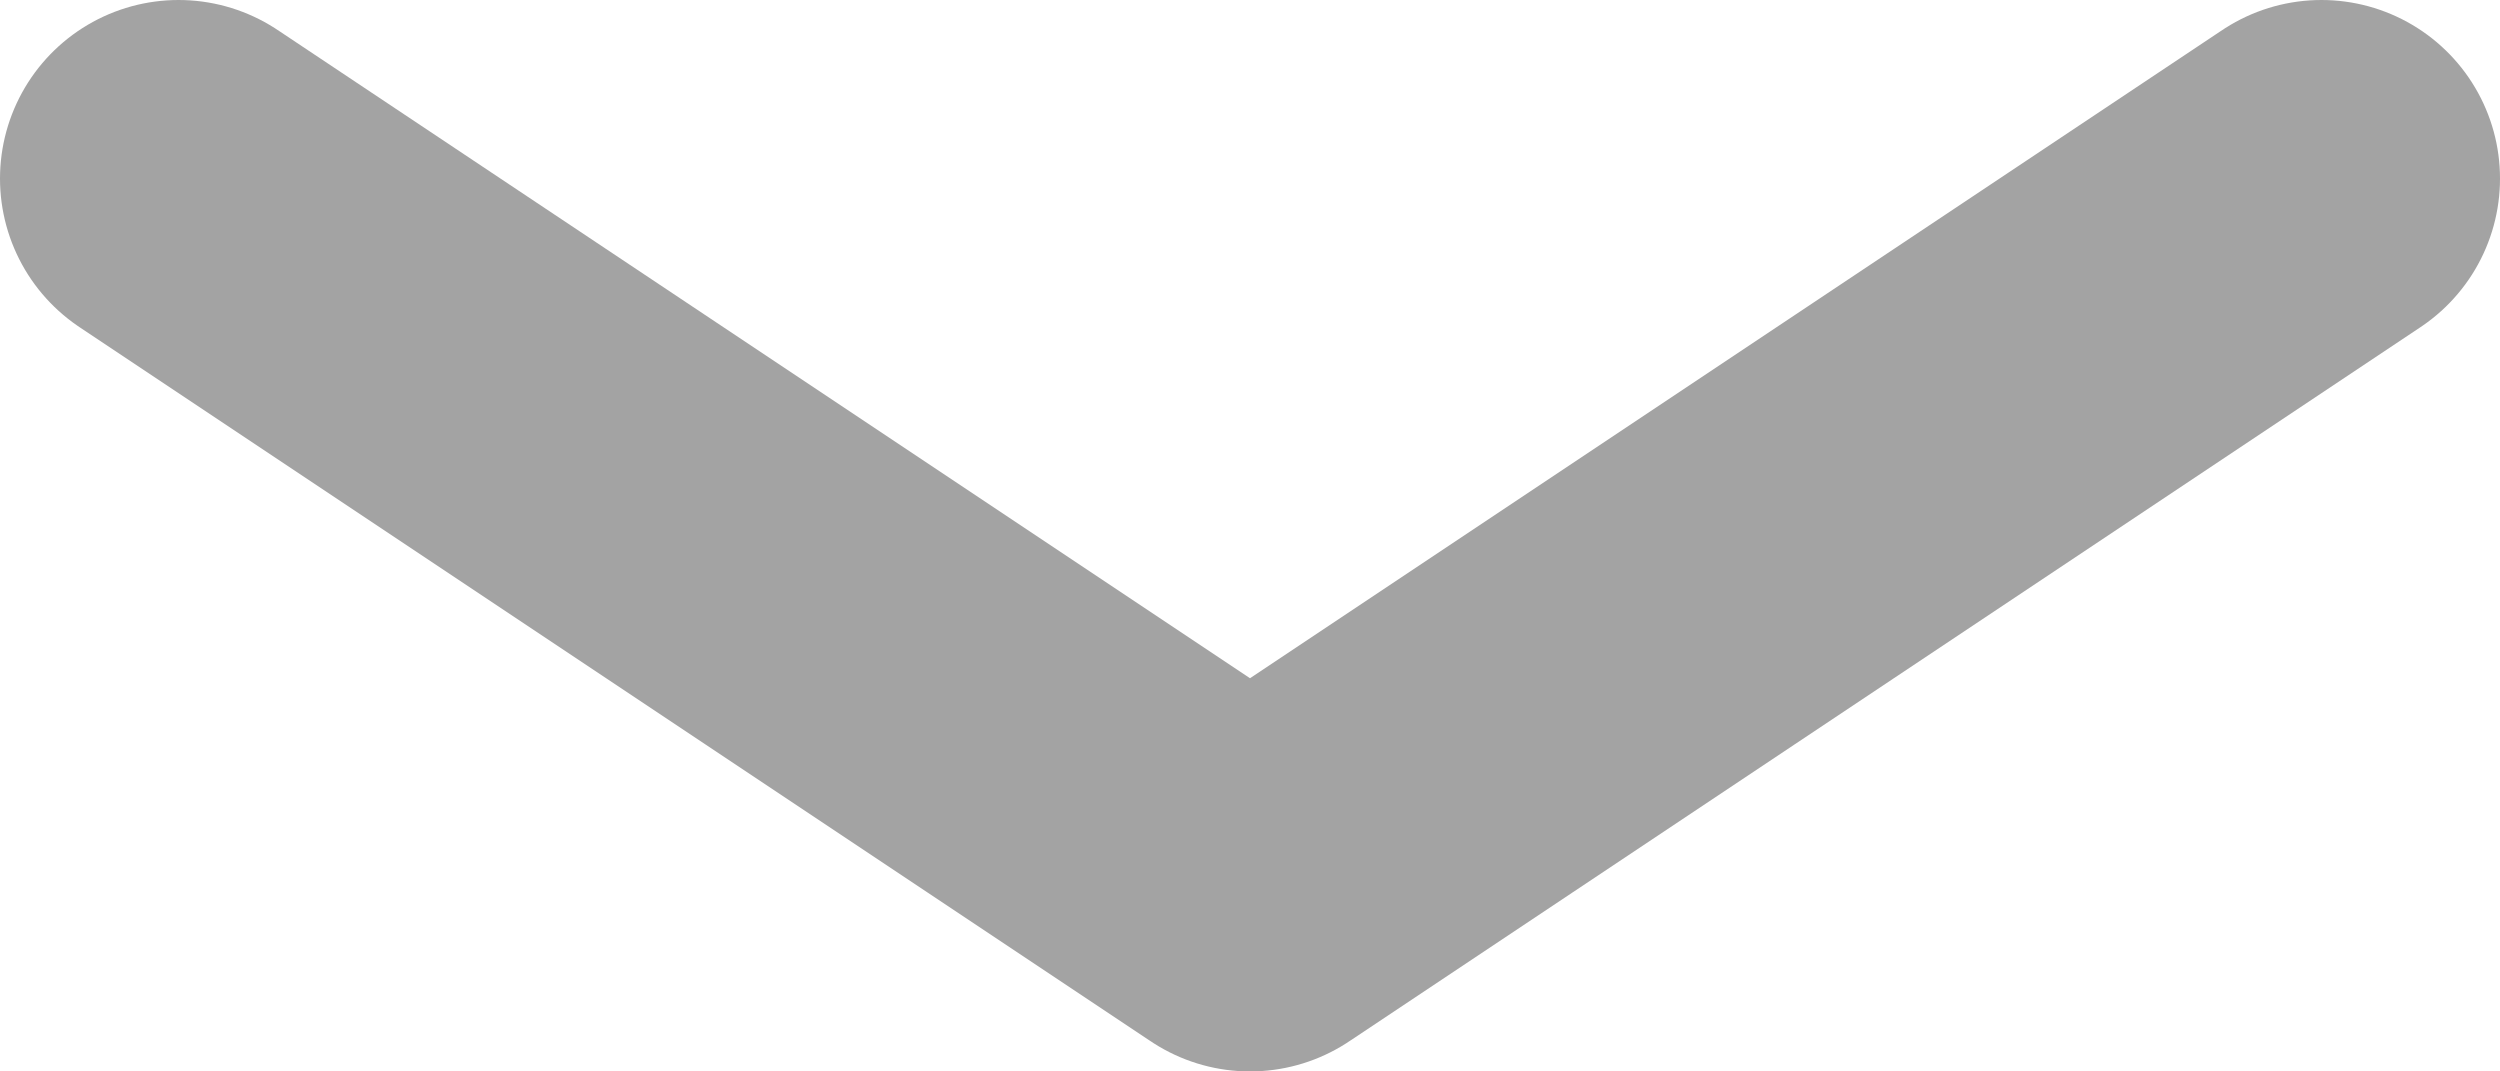 <svg width="14" height="6" viewBox="0 0 14 6" fill="none" xmlns="http://www.w3.org/2000/svg">
<path d="M1 1L7 5L13 1" stroke="#A3A3A3" stroke-width="2" stroke-linecap="round" stroke-linejoin="round"/>
</svg>
